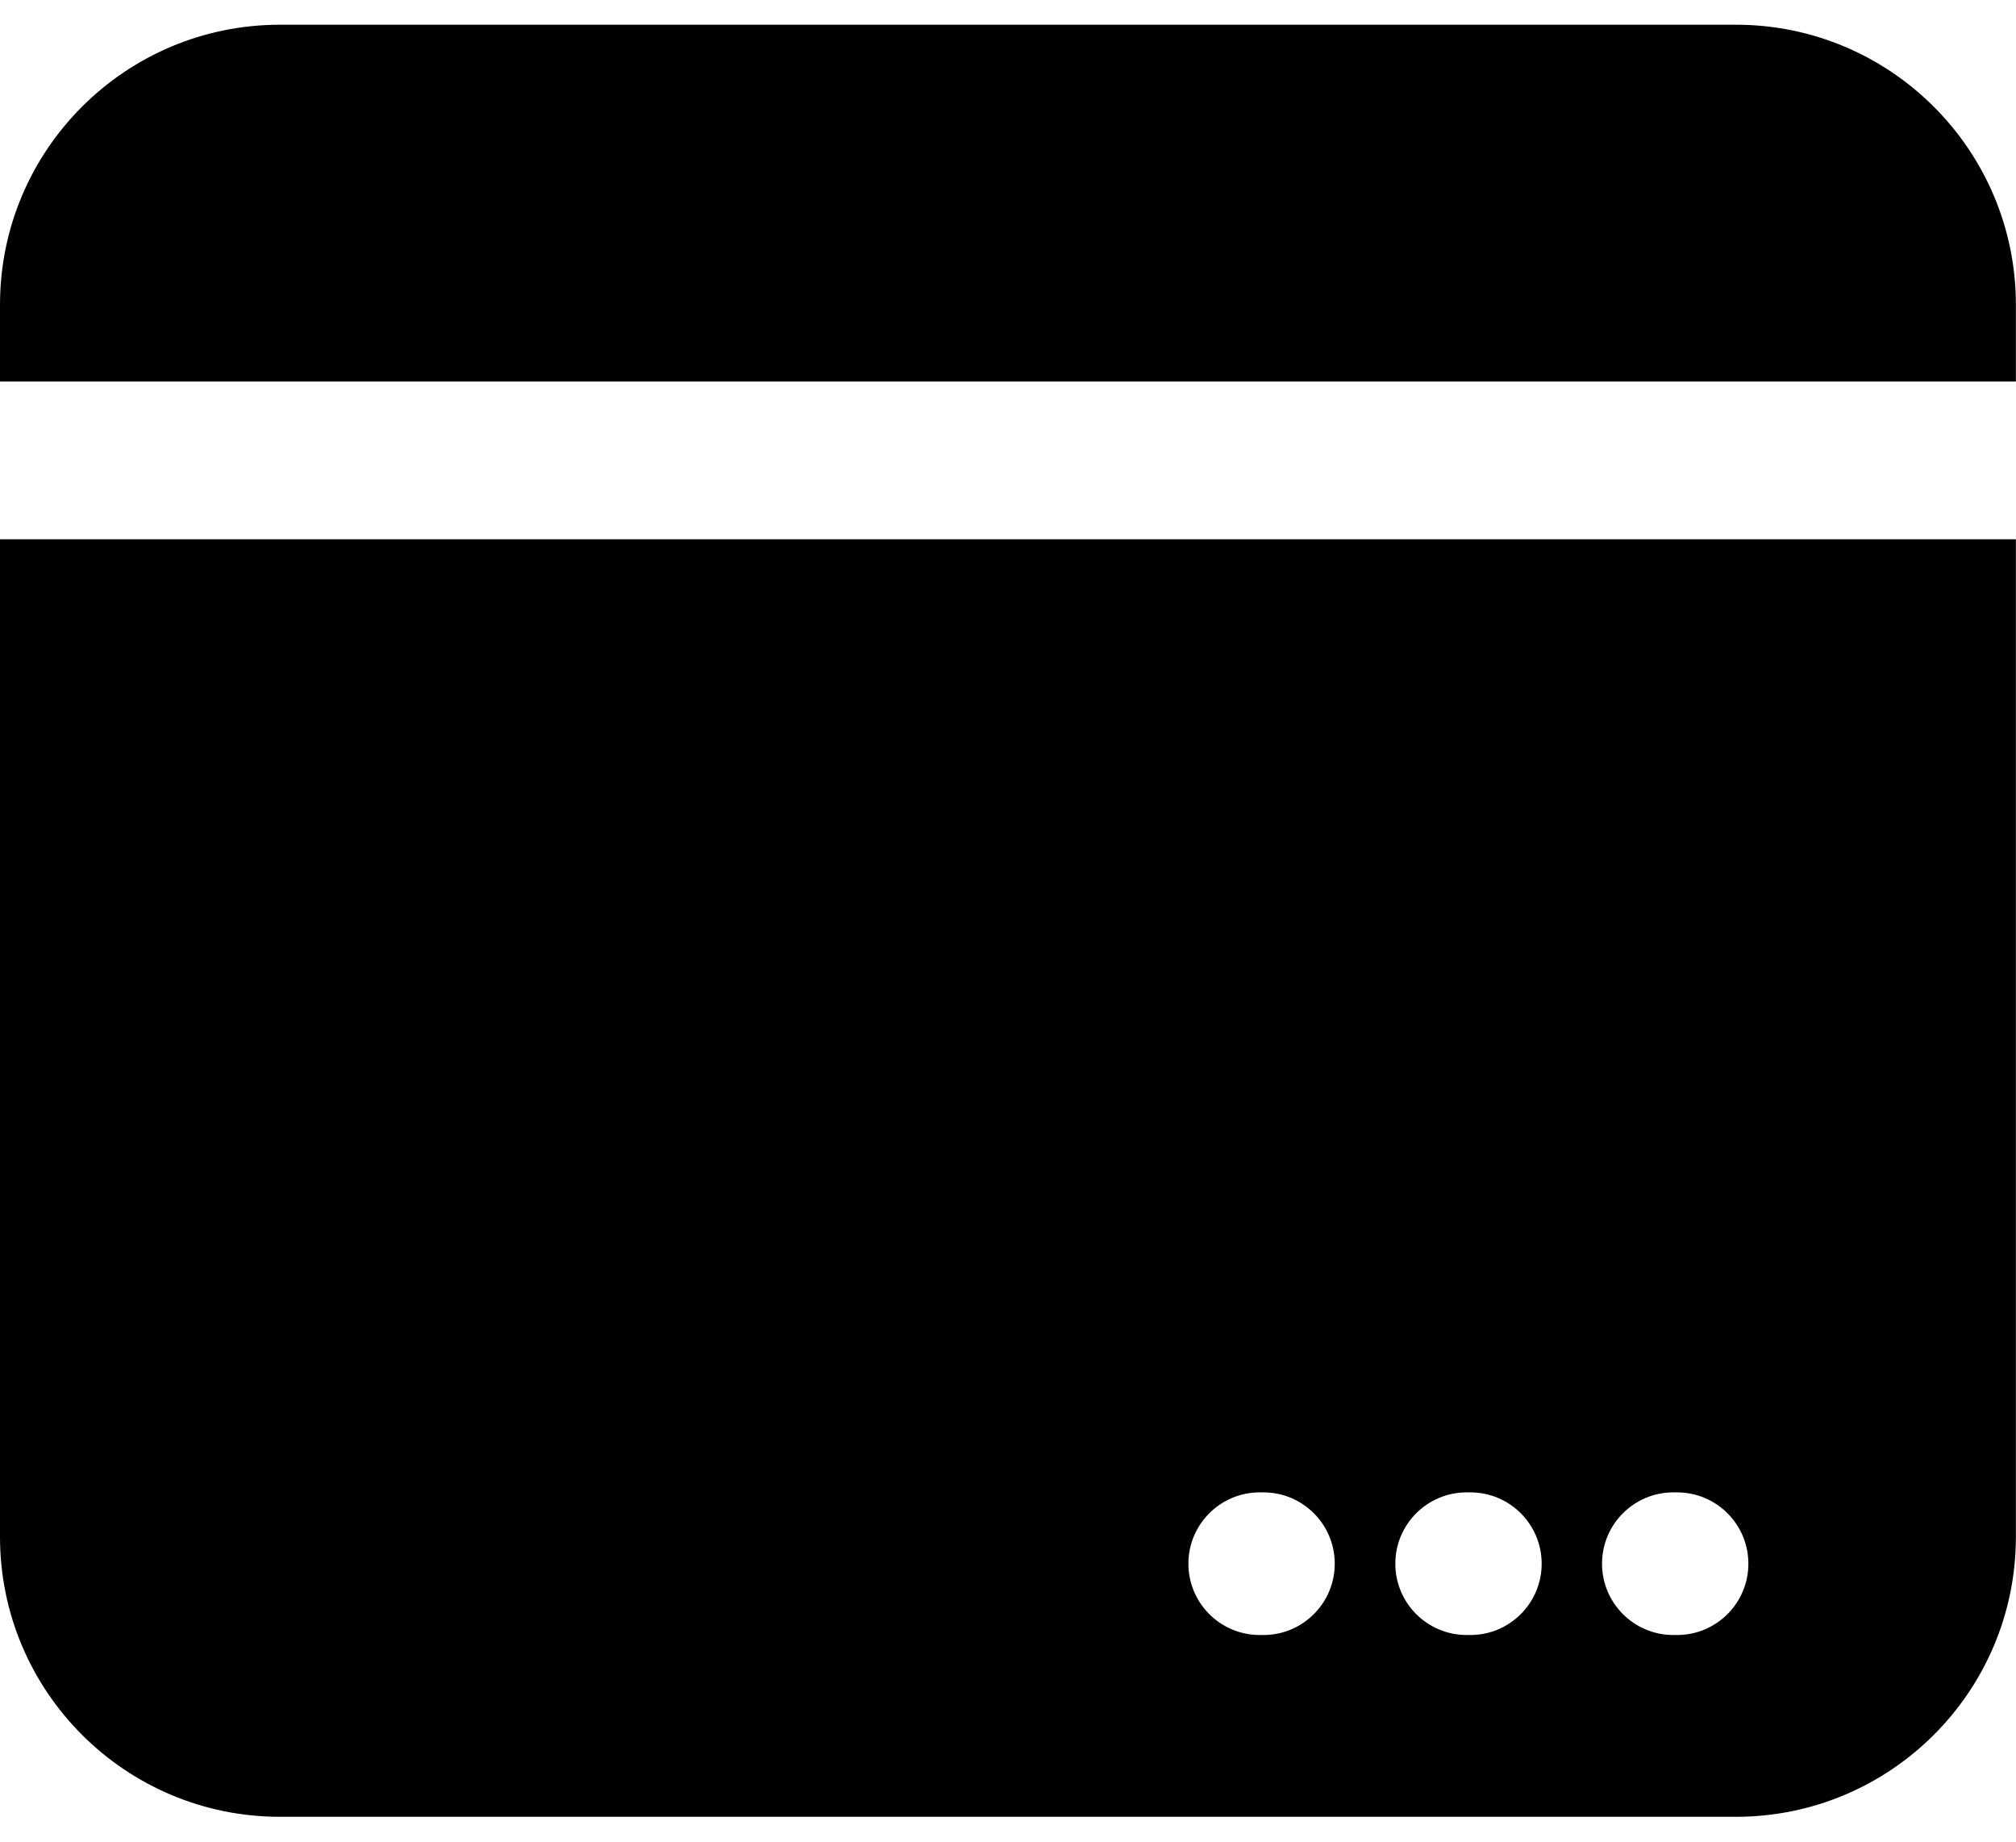 <?xml version="1.0" standalone="no"?><!DOCTYPE svg PUBLIC "-//W3C//DTD SVG 1.1//EN" "http://www.w3.org/Graphics/SVG/1.1/DTD/svg11.dtd"><svg t="1513581967332" class="icon" style="" viewBox="0 0 1121 1024" version="1.1" xmlns="http://www.w3.org/2000/svg" p-id="1867" xmlns:xlink="http://www.w3.org/1999/xlink" width="218.945" height="200"><defs><style type="text/css"></style></defs><path d="M965.253 13.744 155.686 13.744c-85.992 0-155.686 69.694-155.686 155.686l0 42.692 1120.939 0 0-42.692C1120.939 83.56 1051.245 13.744 965.253 13.744z" p-id="1868"></path><path d="M0 854.448c0 85.992 69.694 155.686 155.686 155.686l809.567 0c85.992 0 155.686-69.694 155.686-155.686L1120.939 299.817 0 299.817 0 854.448zM930.467 829.757l2.068 0c21.893 0 39.651 17.758 39.651 39.651 0 21.893-17.758 39.651-39.651 39.651L930.467 909.06c-21.893 0-39.651-17.758-39.651-39.651C890.816 847.515 908.573 829.757 930.467 829.757zM815.527 829.757l2.068 0c21.893 0 39.651 17.758 39.651 39.651 0 21.893-17.758 39.651-39.651 39.651l-2.068 0c-21.893 0-39.651-17.758-39.651-39.651C775.876 847.515 793.633 829.757 815.527 829.757zM700.465 829.757l2.068 0c21.893 0 39.651 17.758 39.651 39.651 0 21.893-17.758 39.651-39.651 39.651l-2.068 0c-21.893 0-39.651-17.758-39.651-39.651C660.814 847.515 678.572 829.757 700.465 829.757z" p-id="1869"></path></svg>